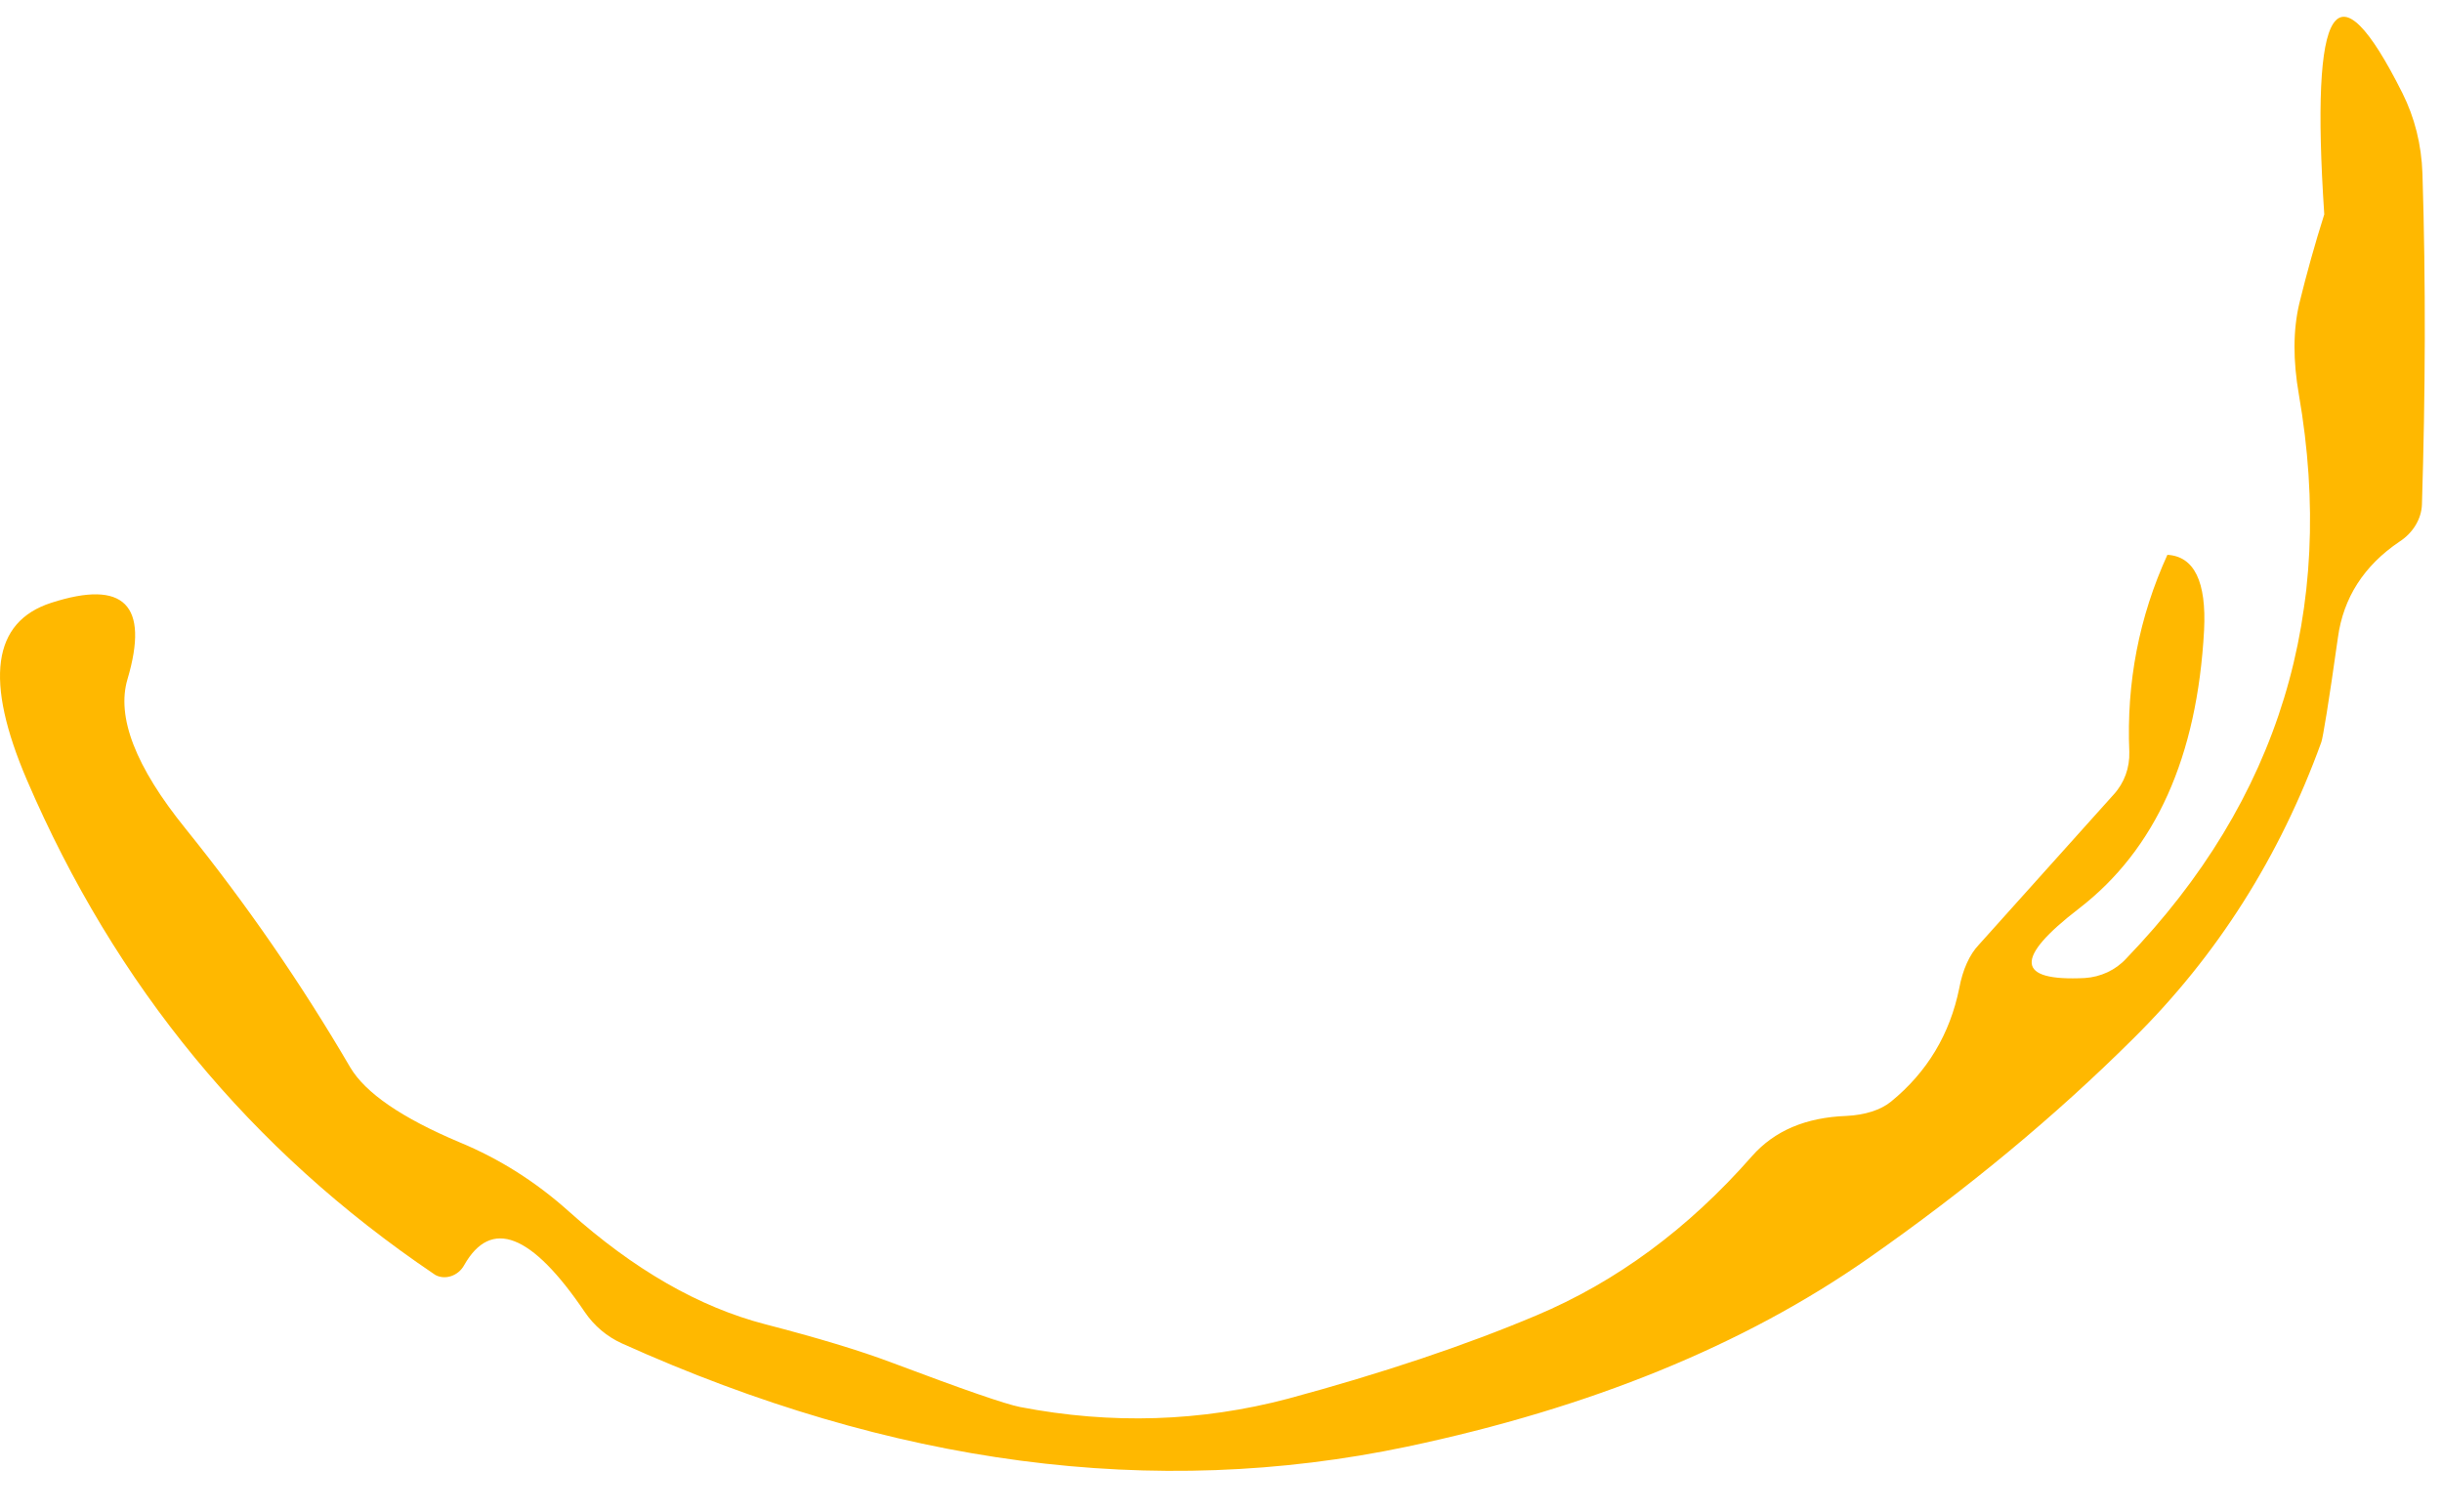<?xml version="1.0" encoding="UTF-8" standalone="no"?><svg width='42' height='26' viewBox='0 0 42 26' fill='none' xmlns='http://www.w3.org/2000/svg'>
<path d='M37.277 9.543C37.739 9.569 37.95 10.006 37.908 10.839C37.79 13.018 37.076 14.609 35.756 15.627C34.639 16.485 34.672 16.881 35.857 16.822C36.126 16.805 36.387 16.687 36.571 16.485C39.202 13.751 40.185 10.511 39.538 6.784C39.437 6.203 39.437 5.681 39.546 5.219C39.672 4.705 39.815 4.192 39.975 3.687C39.731 0.01 40.176 -0.68 41.319 1.601C41.529 2.021 41.647 2.484 41.664 2.989C41.723 4.882 41.714 6.784 41.655 8.677C41.647 8.921 41.504 9.165 41.269 9.316C40.656 9.729 40.303 10.284 40.21 10.965C40.05 12.101 39.95 12.699 39.924 12.766C39.21 14.735 38.135 16.435 36.689 17.865C35.353 19.194 33.832 20.456 32.134 21.643C29.992 23.141 27.345 24.218 24.202 24.882C19.84 25.799 15.345 25.202 10.697 23.107C10.437 22.989 10.219 22.804 10.059 22.569C9.143 21.214 8.445 20.945 7.983 21.761C7.882 21.946 7.655 22.021 7.487 21.929L7.462 21.912C4.311 19.783 1.983 16.956 0.462 13.414C-0.269 11.706 -0.135 10.696 0.882 10.368C2.134 9.964 2.571 10.402 2.193 11.681C2 12.329 2.328 13.187 3.193 14.255C4.244 15.559 5.185 16.923 6.025 18.361C6.286 18.799 6.908 19.228 7.908 19.649C8.597 19.935 9.219 20.33 9.782 20.835C10.899 21.836 12.025 22.484 13.168 22.779C14.042 23.006 14.781 23.225 15.378 23.452C16.563 23.898 17.286 24.15 17.546 24.201C19.118 24.504 20.655 24.453 22.151 24.058C23.773 23.62 25.202 23.141 26.42 22.627C27.798 22.047 29.034 21.138 30.134 19.884C30.521 19.447 31.059 19.22 31.756 19.194C32.076 19.178 32.344 19.093 32.521 18.95C33.151 18.437 33.538 17.781 33.697 16.998C33.756 16.679 33.874 16.418 34.034 16.25L36.353 13.666C36.538 13.464 36.63 13.204 36.622 12.934C36.571 11.739 36.79 10.612 37.277 9.543Z' fill='#FFB800'/>
</svg>
